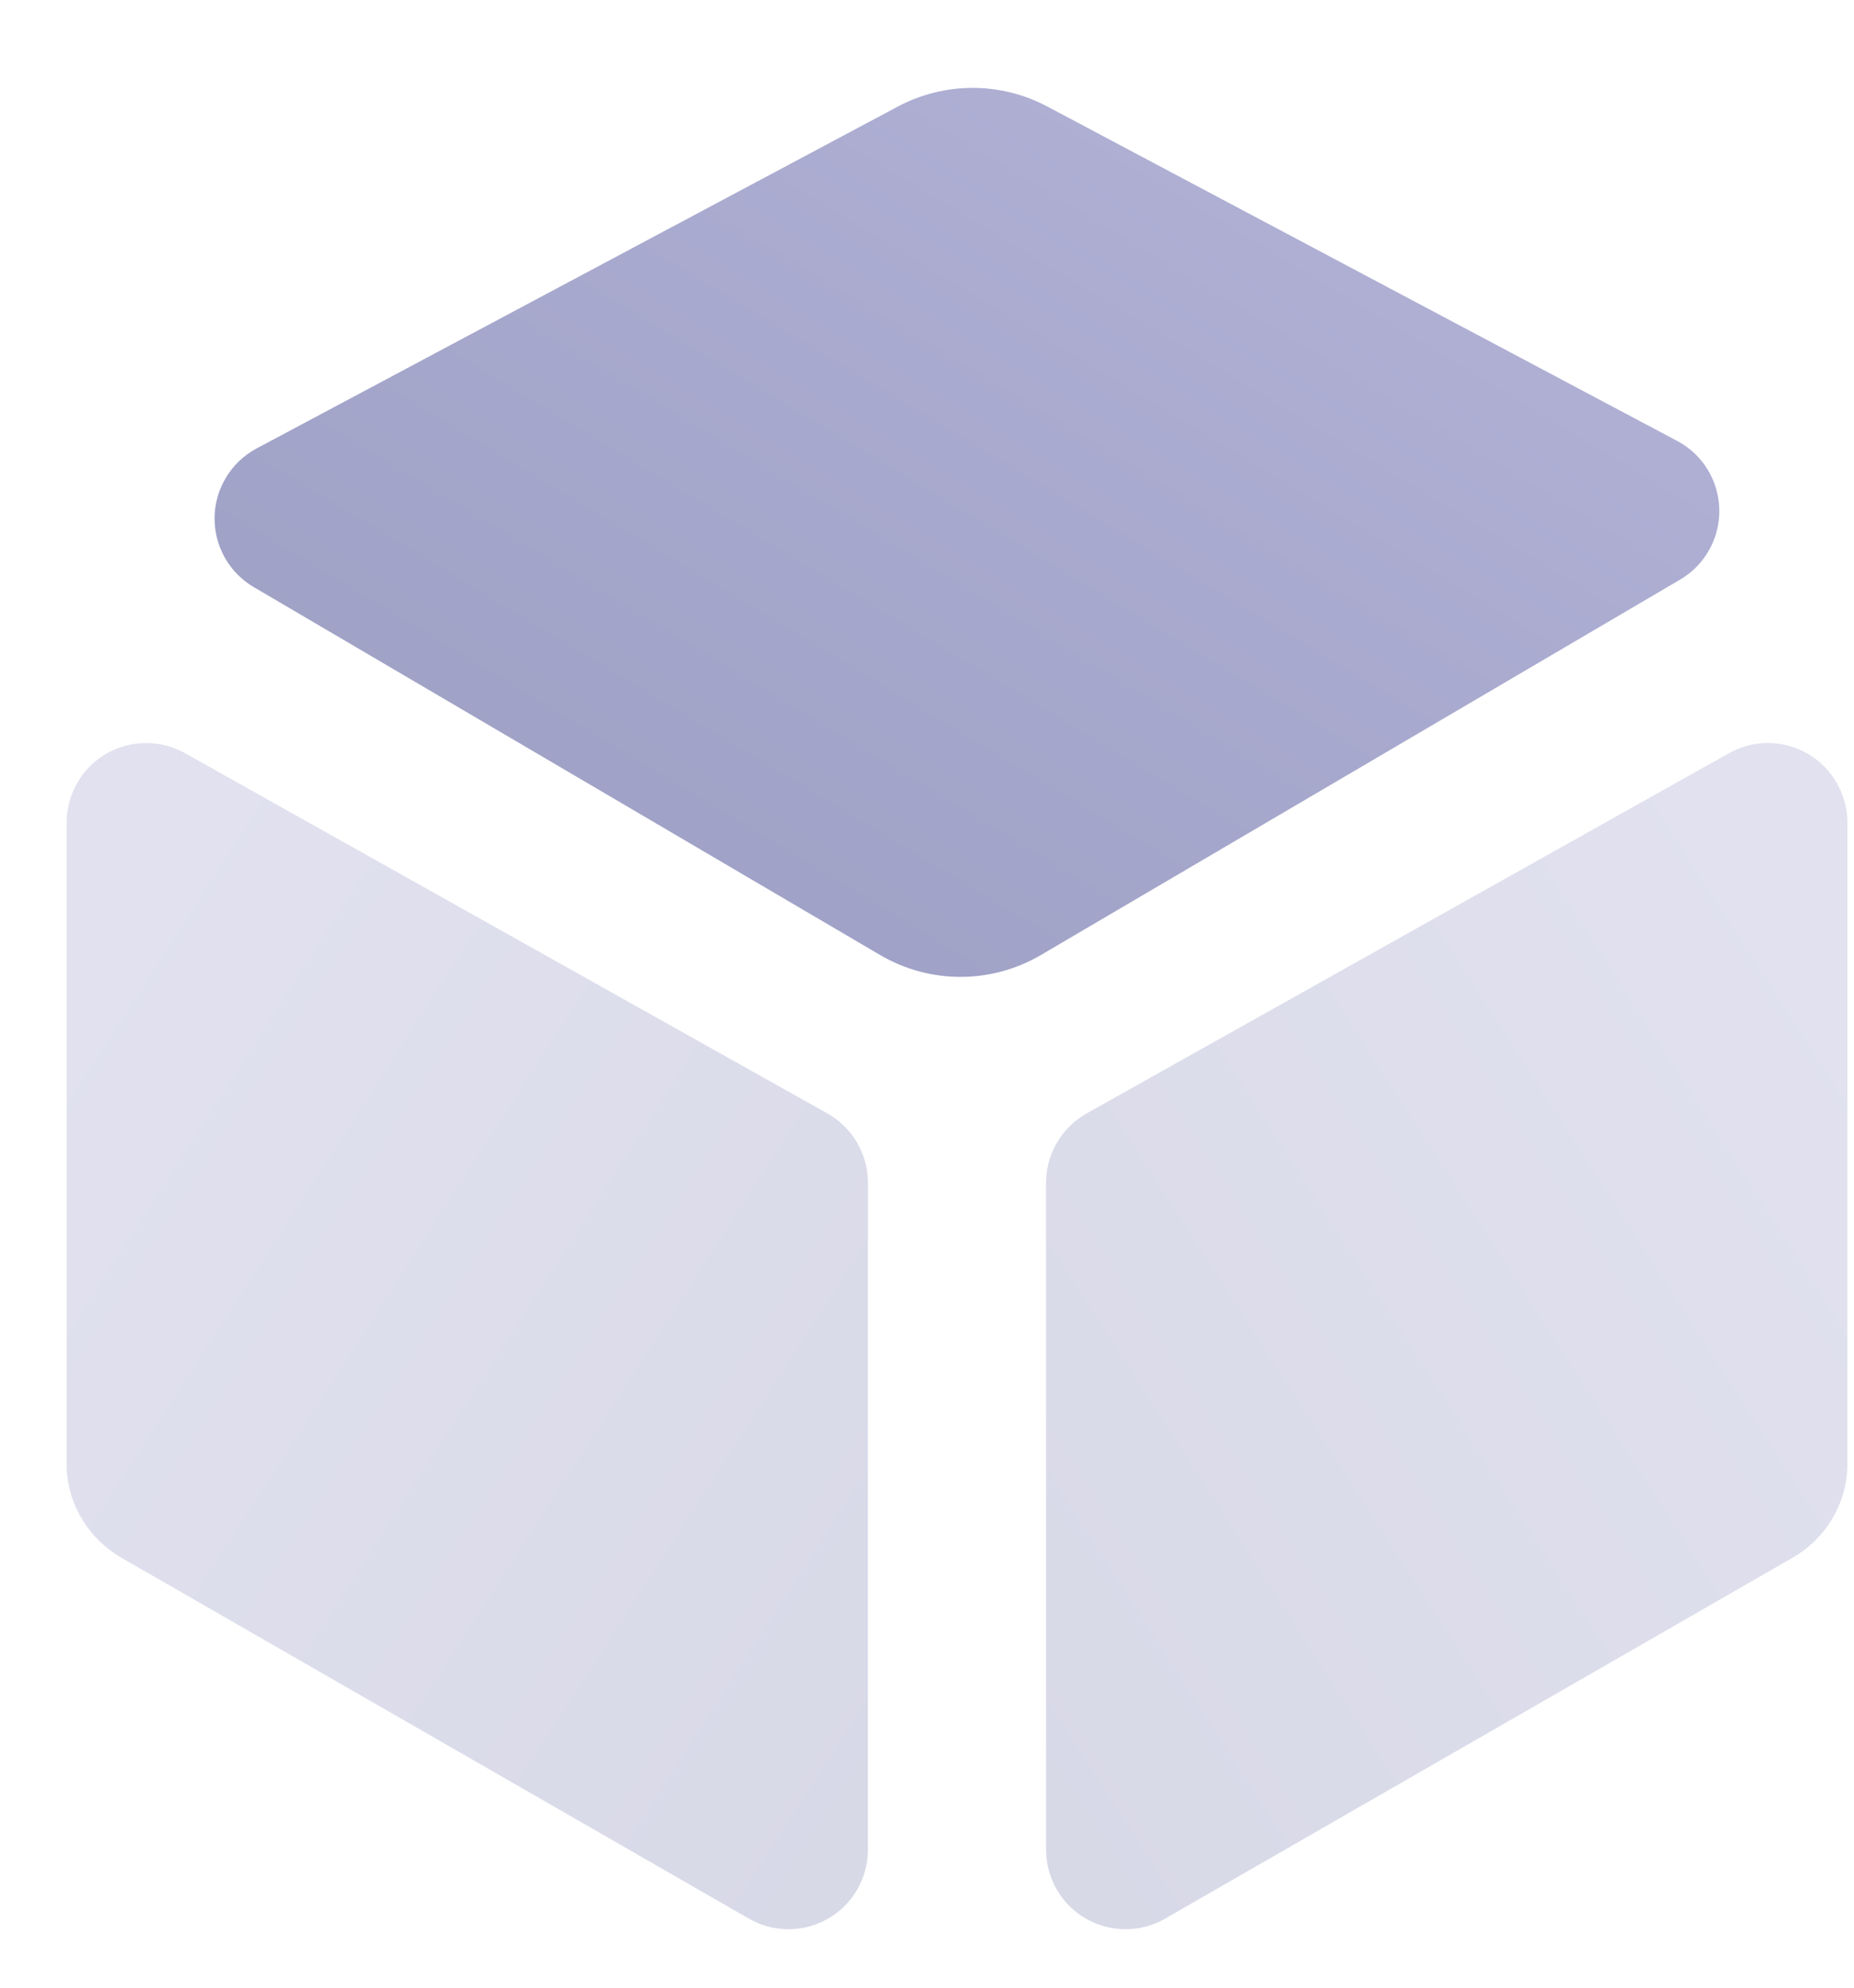 <?xml version="1.0" encoding="UTF-8"?>
<svg width="14px" height="15px" viewBox="0 0 14 15" version="1.1" xmlns="http://www.w3.org/2000/svg" xmlns:xlink="http://www.w3.org/1999/xlink">
    <!-- Generator: sketchtool 51.1 (57501) - http://www.bohemiancoding.com/sketch -->
    <title>739E98A0-D6AE-4E03-8453-FCB98DBD53B5</title>
    <desc>Created with sketchtool.</desc>
    <defs>
        <linearGradient x1="-3.838%" y1="95.041%" x2="85.142%" y2="7.479%" id="linearGradient-1">
            <stop stop-color="#6468A0" offset="0%"></stop>
            <stop stop-color="#8989C1" offset="100%"></stop>
        </linearGradient>
    </defs>
    <g id="👨🏻‍🎨-Styleguide-+-Elements" stroke="none" stroke-width="1" fill="none" fill-rule="evenodd">
        <g id="Icons" transform="translate(-227, -1313)" fill="url(#linearGradient-1)">
            <g id="🈲/Menu/Integration/Default-Copy" transform="translate(227, 1313)">
                <g id="Group-16">
                    <path d="M13.95,11.047 C13.95,11.339 13.791,11.61 13.532,11.758 L8.798,14.479 C8.511,14.644 8.144,14.545 7.979,14.258 C7.927,14.167 7.899,14.064 7.899,13.959 L7.899,8.926 C7.899,8.709 8.016,8.509 8.206,8.402 L13.056,5.684 C13.345,5.522 13.711,5.625 13.873,5.914 C13.923,6.004 13.95,6.105 13.95,6.208 L13.95,11.047 Z" id="Path" opacity="0.255"></path>
                    <path d="M6.555,11.047 C6.555,11.339 6.396,11.61 6.137,11.758 L1.403,14.479 C1.116,14.644 0.749,14.545 0.584,14.258 C0.532,14.167 0.504,14.064 0.504,13.959 L0.504,8.926 C0.504,8.709 0.621,8.509 0.811,8.402 L5.661,5.684 C5.95,5.522 6.316,5.625 6.478,5.914 C6.528,6.004 6.555,6.105 6.555,6.208 L6.555,11.047 Z" id="Path-Copy" opacity="0.255" transform="translate(3.529, 10.084) scale(-1, 1) translate(-3.529, -10.084) "></path>
                    <path d="M1.938,3.384 L6.78,0.804 C7.132,0.617 7.554,0.616 7.907,0.803 L12.664,3.327 C12.957,3.482 13.068,3.845 12.913,4.138 C12.861,4.236 12.783,4.318 12.687,4.374 L7.86,7.207 C7.485,7.427 7.021,7.427 6.646,7.207 L1.917,4.431 C1.631,4.263 1.535,3.896 1.703,3.61 C1.759,3.514 1.84,3.436 1.938,3.384 Z" id="Path" opacity="0.655"></path>
                </g>
            </g>
        </g>
    </g>
</svg>